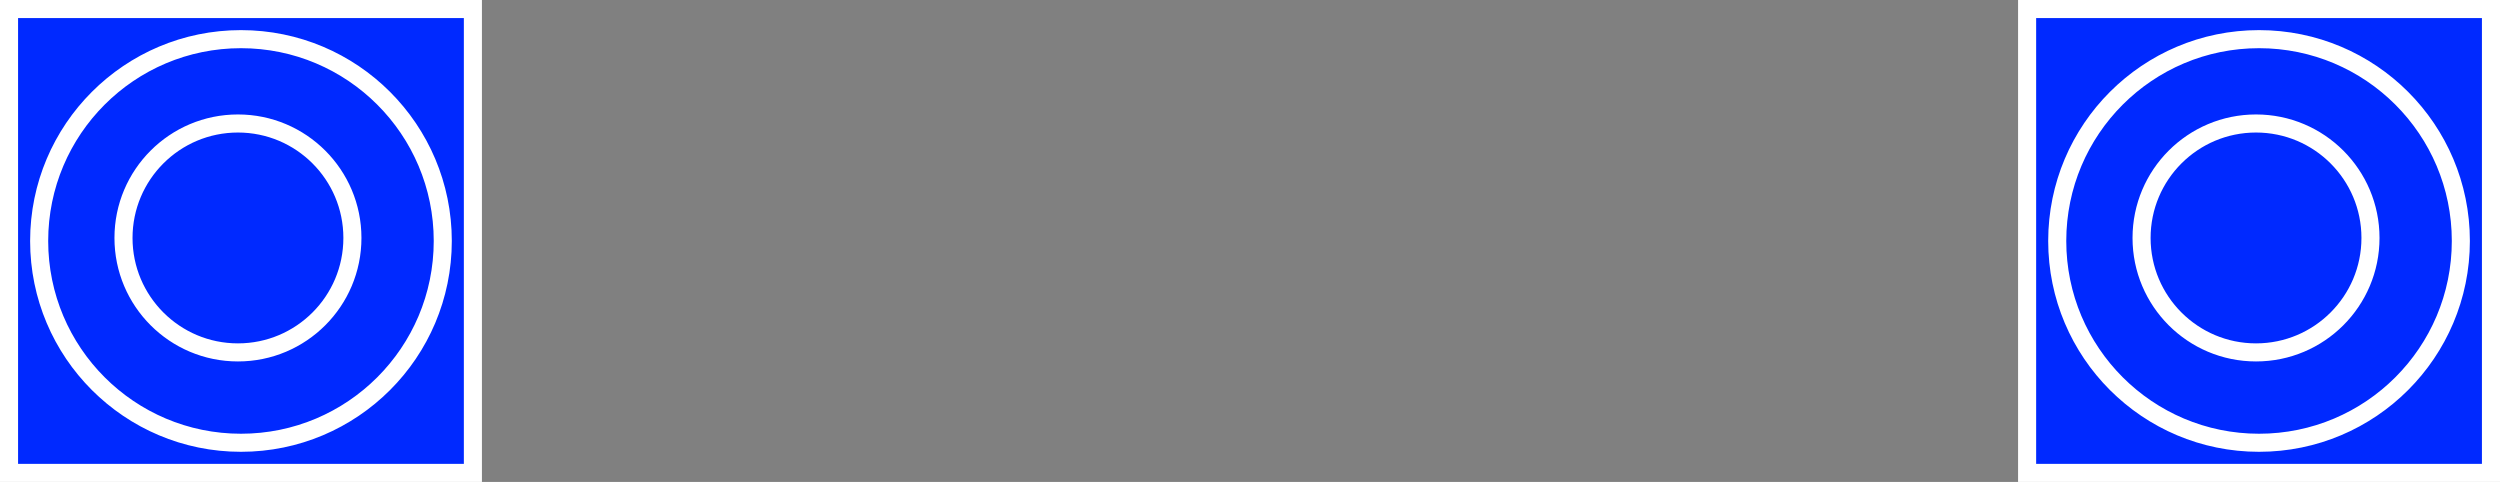 <svg width="415" height="80" viewBox="0 0 415 80" fill="none" xmlns="http://www.w3.org/2000/svg">
<rect x="0" y="0" width="415" height="80" fill="#808080" stroke="none"/>
<rect x="1.5" y="1.5" width="77" height="77" fill="#0029FF" stroke="white" stroke-width="3"/>
<circle cx="40" cy="40" r="33.5" fill="#0029FF" stroke="white" stroke-width="3"/>
<circle cx="39.5" cy="39.5" r="19" fill="#0029FF" stroke="white" stroke-width="3"/>
<rect x="336.5" y="1.5" width="77" height="77" fill="#0029FF" stroke="white" stroke-width="3"/>
<circle cx="375" cy="40" r="33.5" fill="#0029FF" stroke="white" stroke-width="3"/>
<circle cx="374.5" cy="39.5" r="19" fill="#0029FF" stroke="white" stroke-width="3"/>
</svg>
